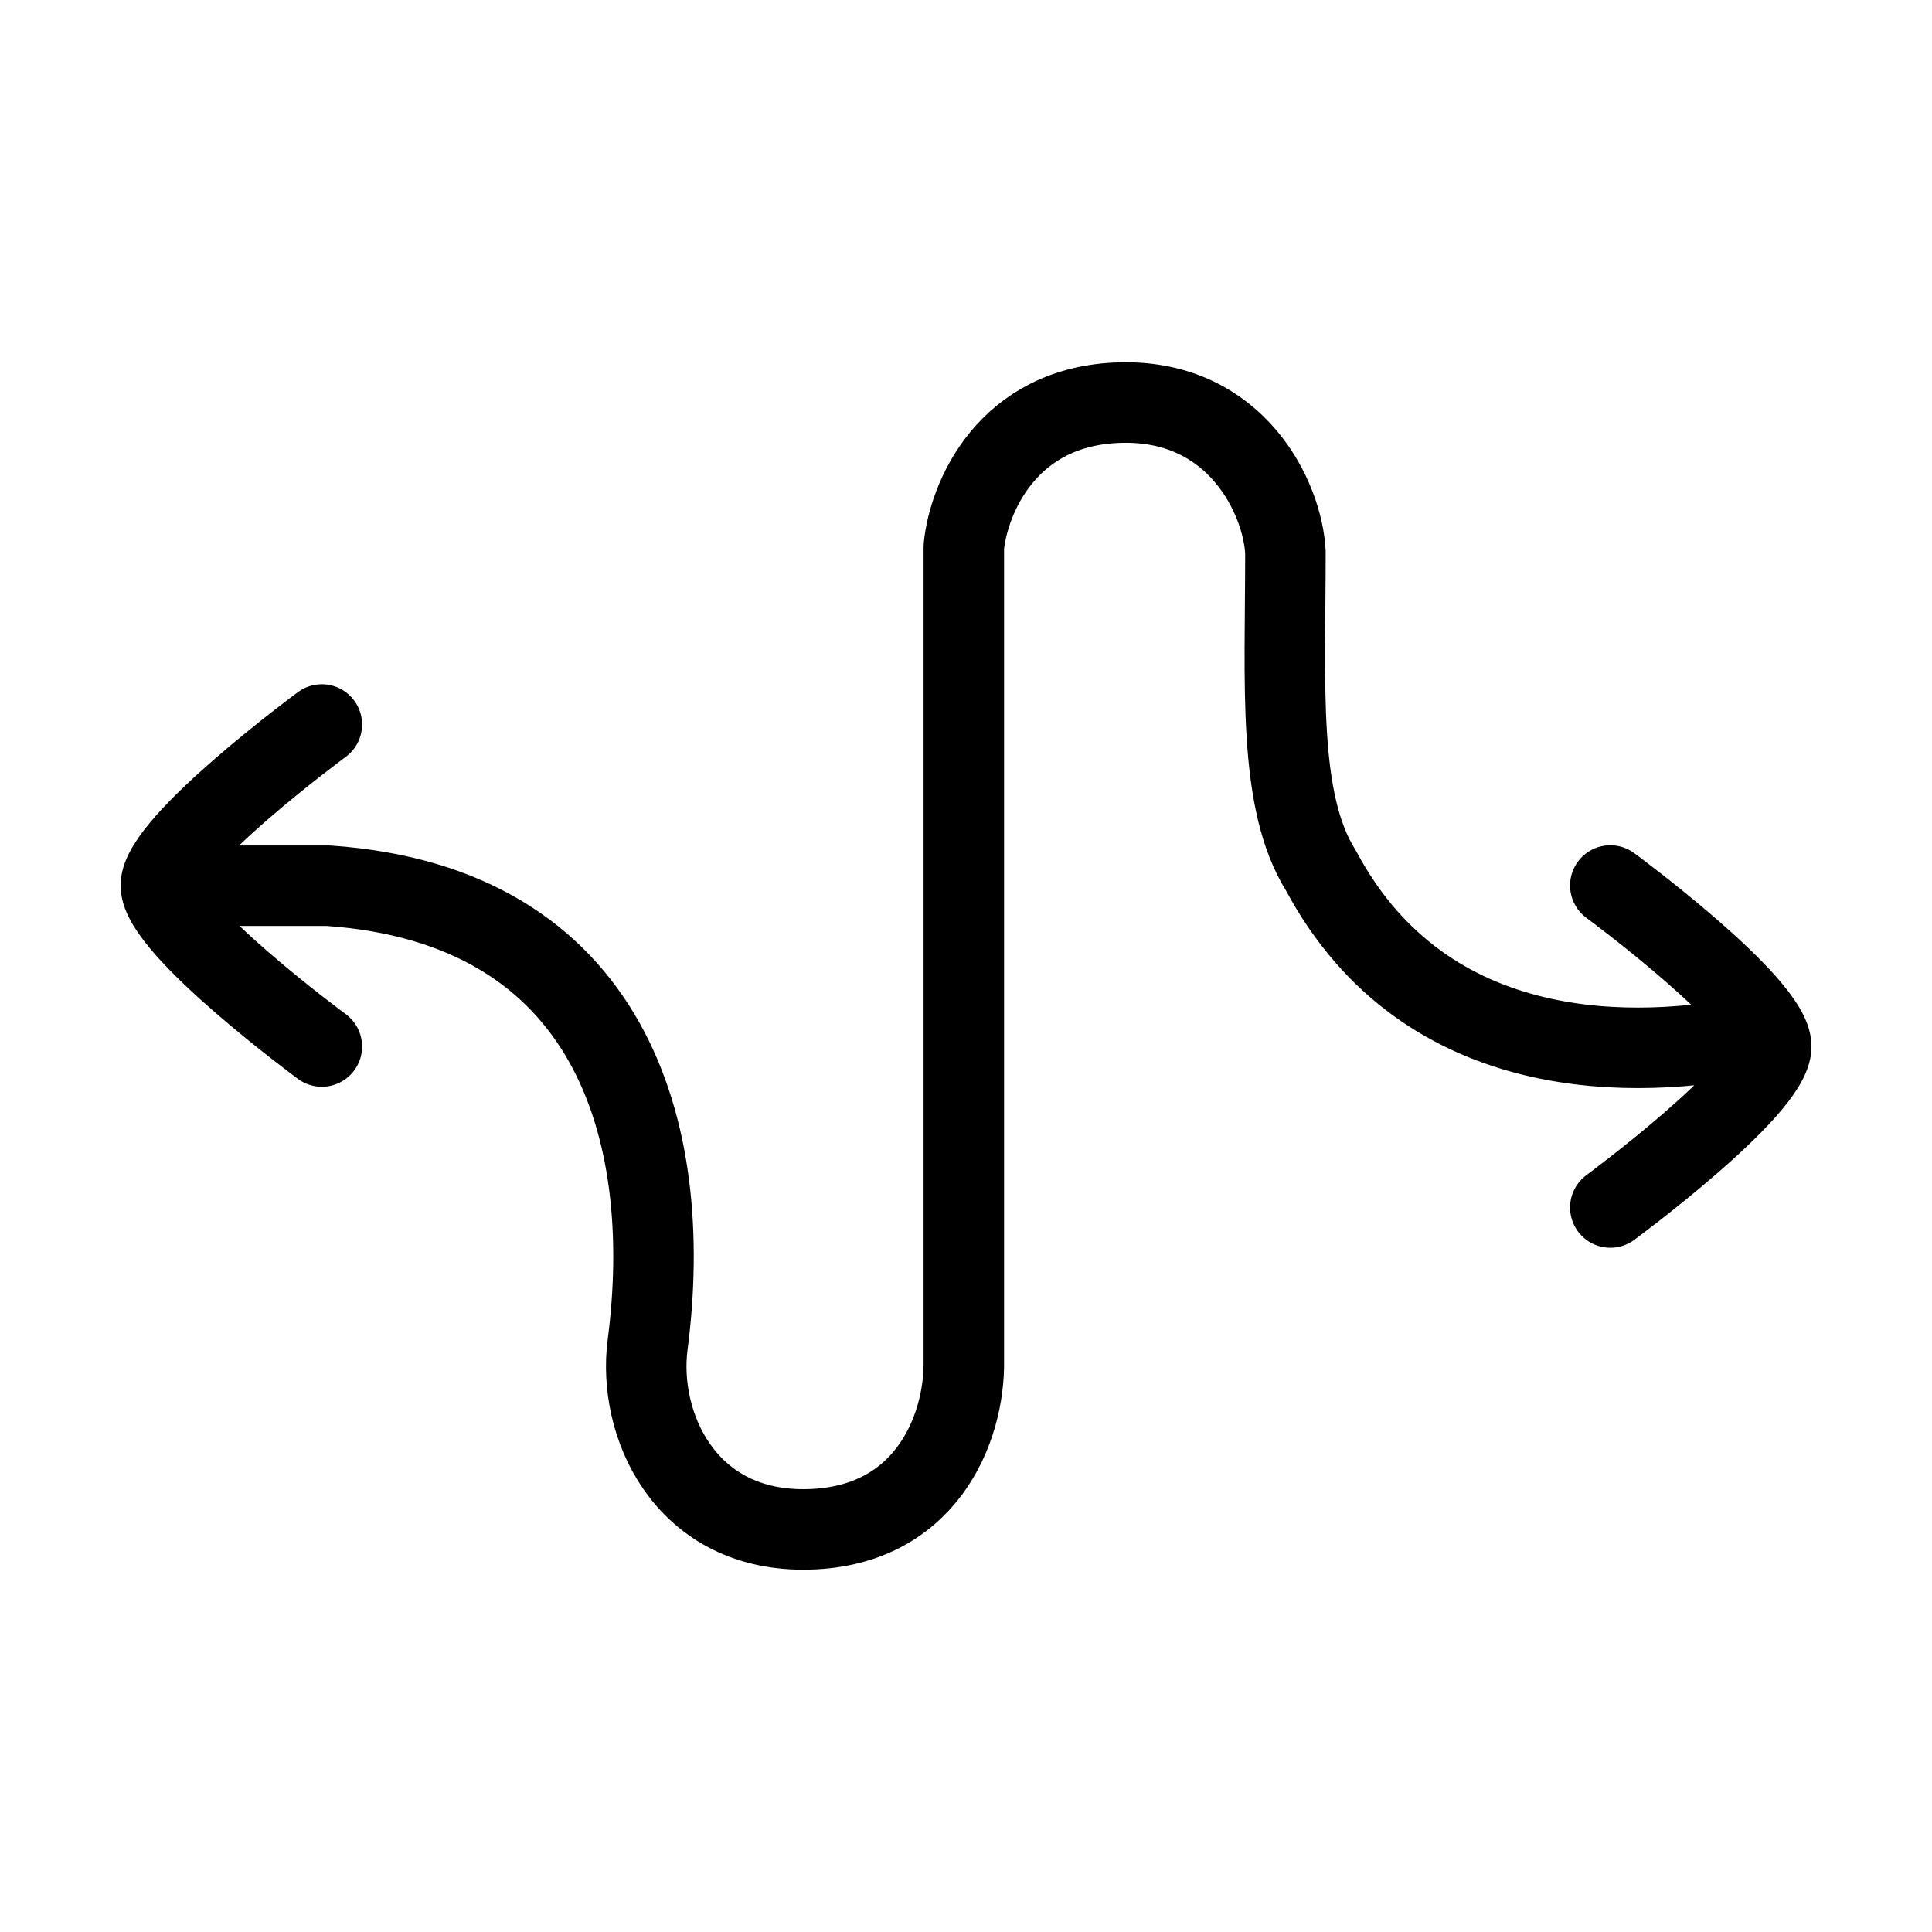 <svg xmlns="http://www.w3.org/2000/svg" viewBox="0 0 24 24" fill="none" stroke="currentColor" stroke-linecap="round" stroke-linejoin="round">
  <path d="M3.998 13C3.998 13 1.998 11.527 1.998 11C1.998 10.473 3.998 9 3.998 9M20.004 15C20.004 15 22.003 13.527 22.003 13C22.003 12.473 20.004 11 20.004 11M21.778 12.867C20.366 13.157 17.72 13.27 16.41 10.816C15.867 9.953 15.968 8.507 15.968 6.861C15.935 6.19 15.363 4.97 13.931 5.001C12.499 5.031 12.029 6.207 11.973 6.792V16.902C11.987 17.754 11.493 18.999 9.977 18.999C8.497 18.999 7.917 17.687 8.045 16.704C8.391 14.04 7.582 11.247 4.082 11.003H1.998" stroke="currentColor" key="k0" />
</svg>